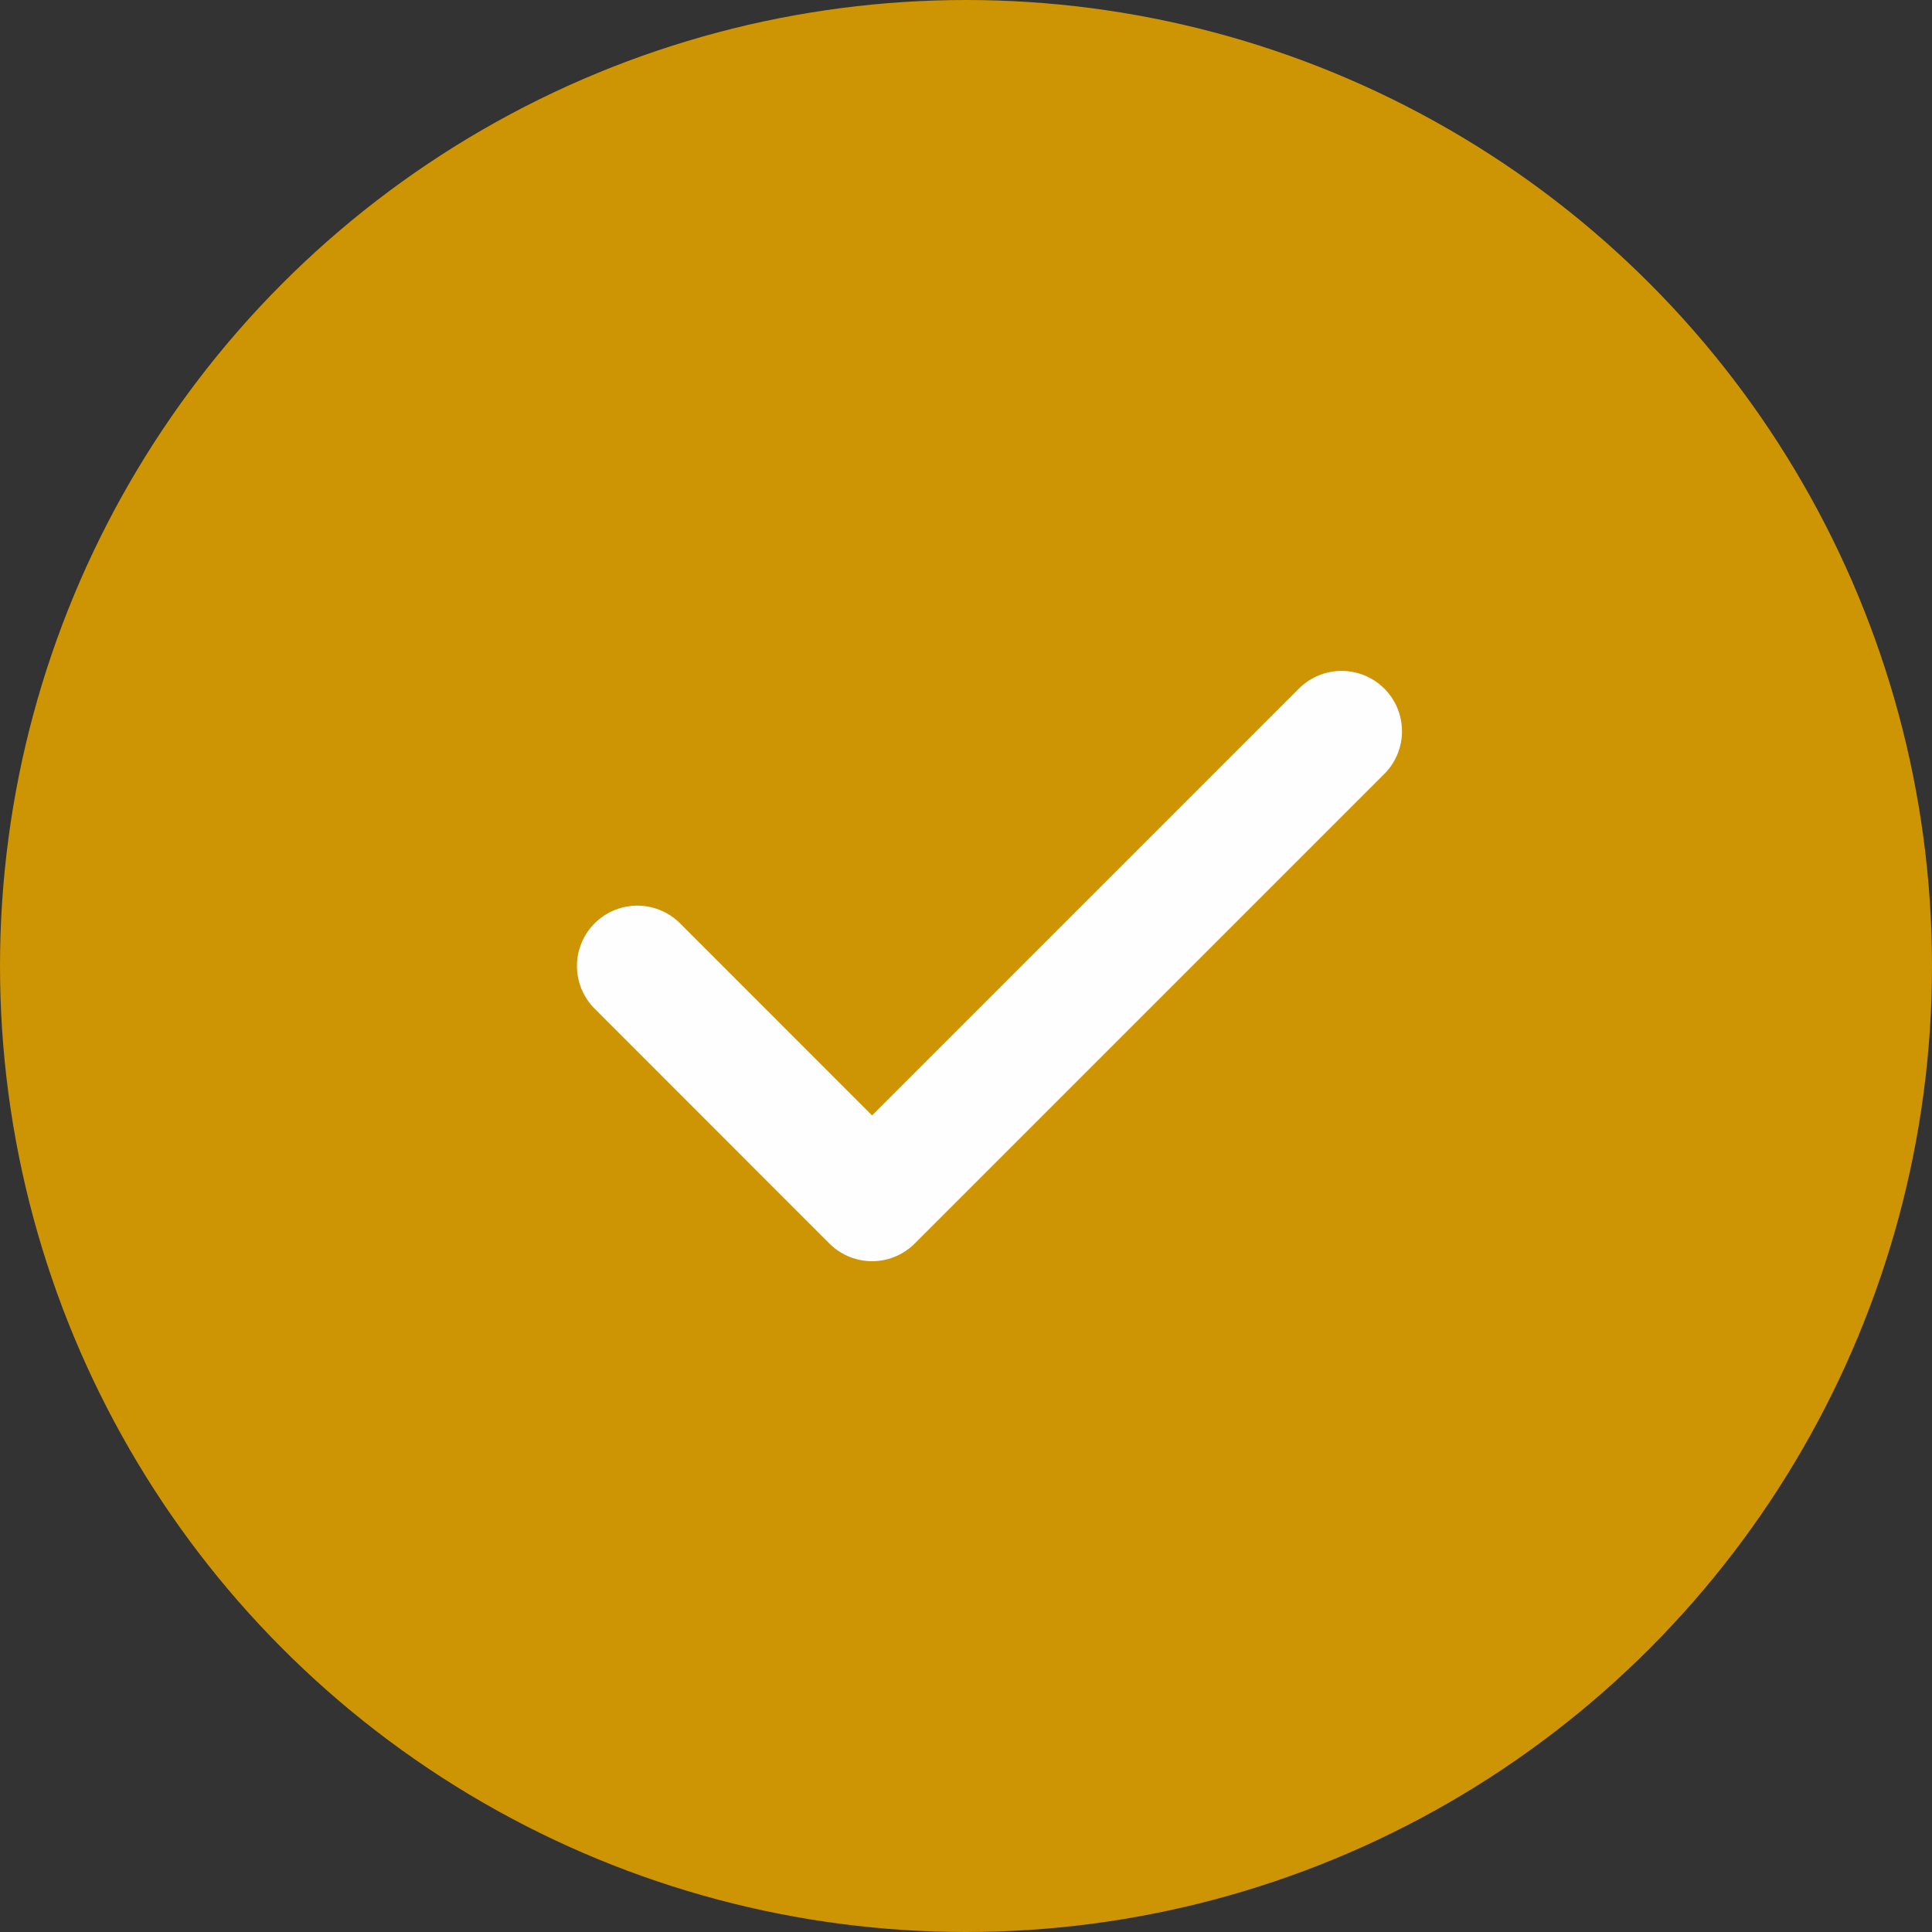 <svg width="24" height="24" viewBox="0 0 24 24" fill="none" xmlns="http://www.w3.org/2000/svg">
<rect x="0" y="0" width="24" height="24" fill="#333333" stroke="none"/>
<circle cx="12" cy="12" r="12" fill="#CD9403"/>
<path d="M7.917 12L10.833 14.917L16.666 9.084" stroke="#FEFEFE" stroke-width="1.5" stroke-linecap="round" stroke-linejoin="round"/>
</svg>
